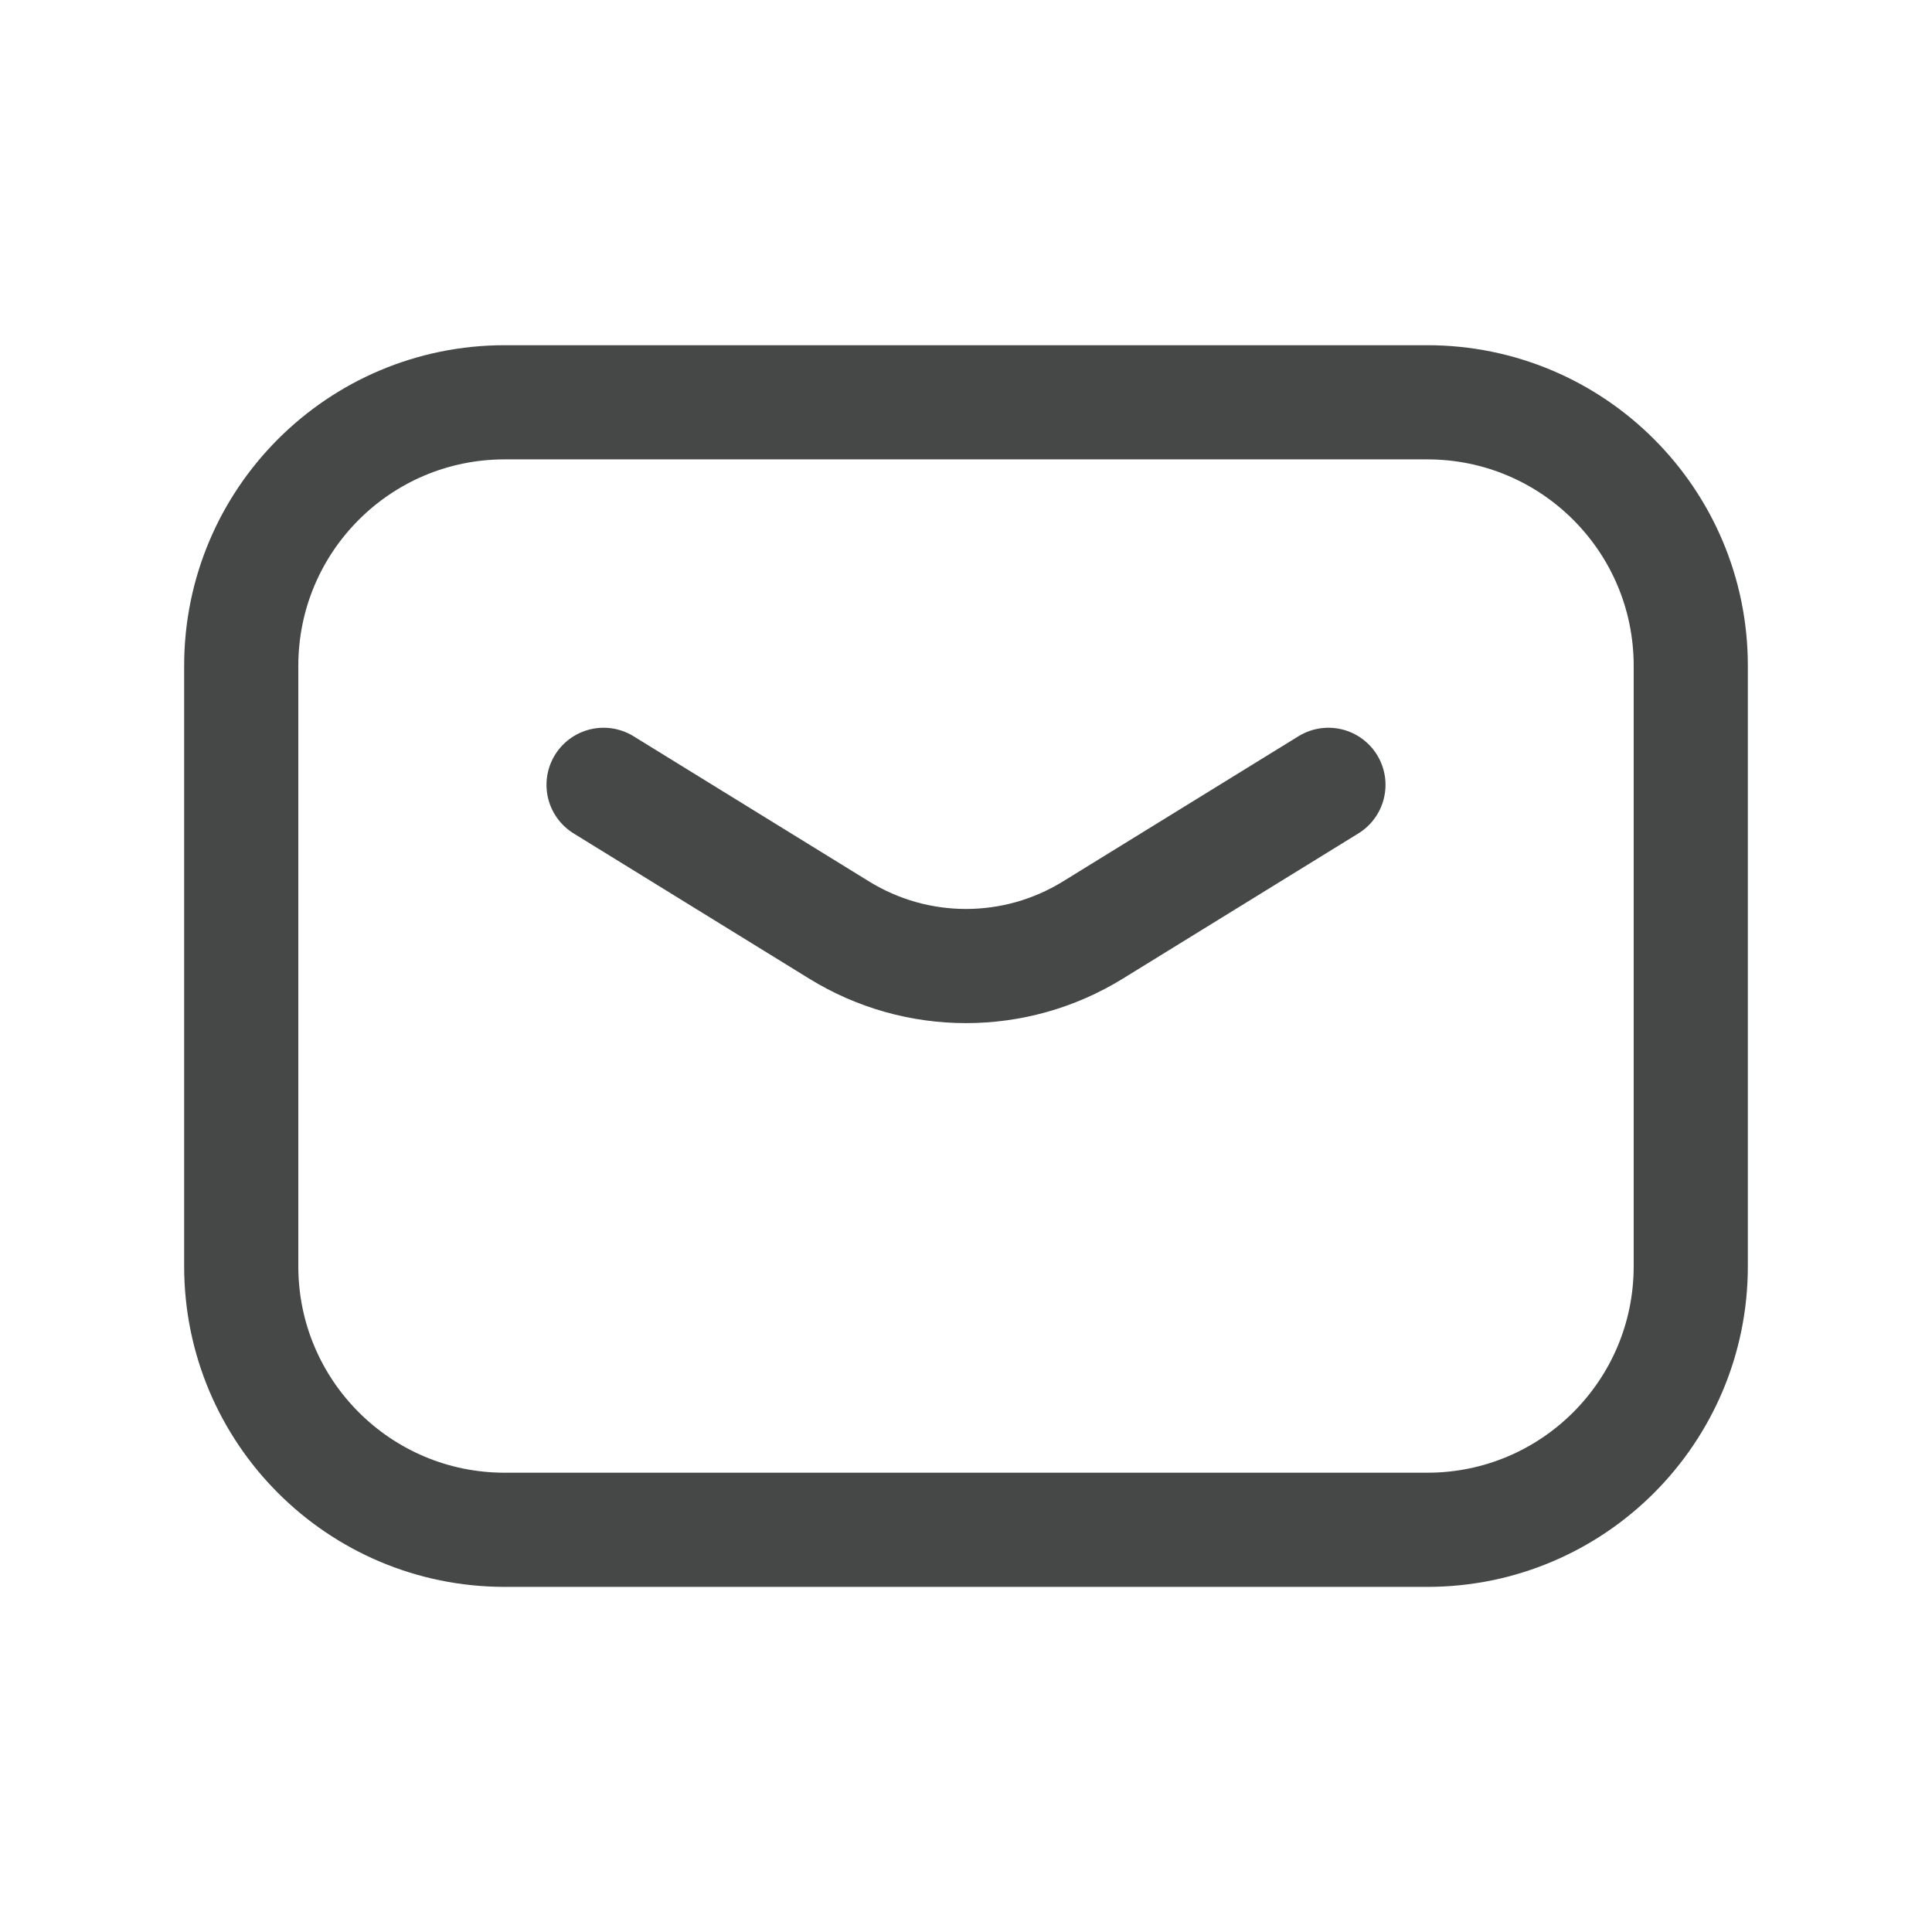 <svg width="22" height="22" viewBox="0 0 22 22" fill="none"
    xmlns="http://www.w3.org/2000/svg">
    <g clip-path="url(#clip0_1_13348)">
        <path d="M6.873 8.937L9.556 10.591C10.441 11.137 11.559 11.137 12.444 10.591L15.127 8.937" stroke="#464747" stroke-width="1.3" stroke-linecap="round" stroke-linejoin="round"/>
        <path d="M2.747 7.581C2.747 5.924 4.09 4.581 5.747 4.581H16.253C17.91 4.581 19.253 5.924 19.253 7.581V14.42C19.253 16.077 17.91 17.42 16.253 17.42H5.747C4.09 17.42 2.747 16.077 2.747 14.42V7.581Z" stroke="#464747" stroke-width="1.3" stroke-linecap="round" stroke-linejoin="round"/>
    </g>
    <defs>
        <clipPath id="clip0_1_13348">
            <rect width="22" height="22" fill="white"/>
        </clipPath>
    </defs>
</svg>
